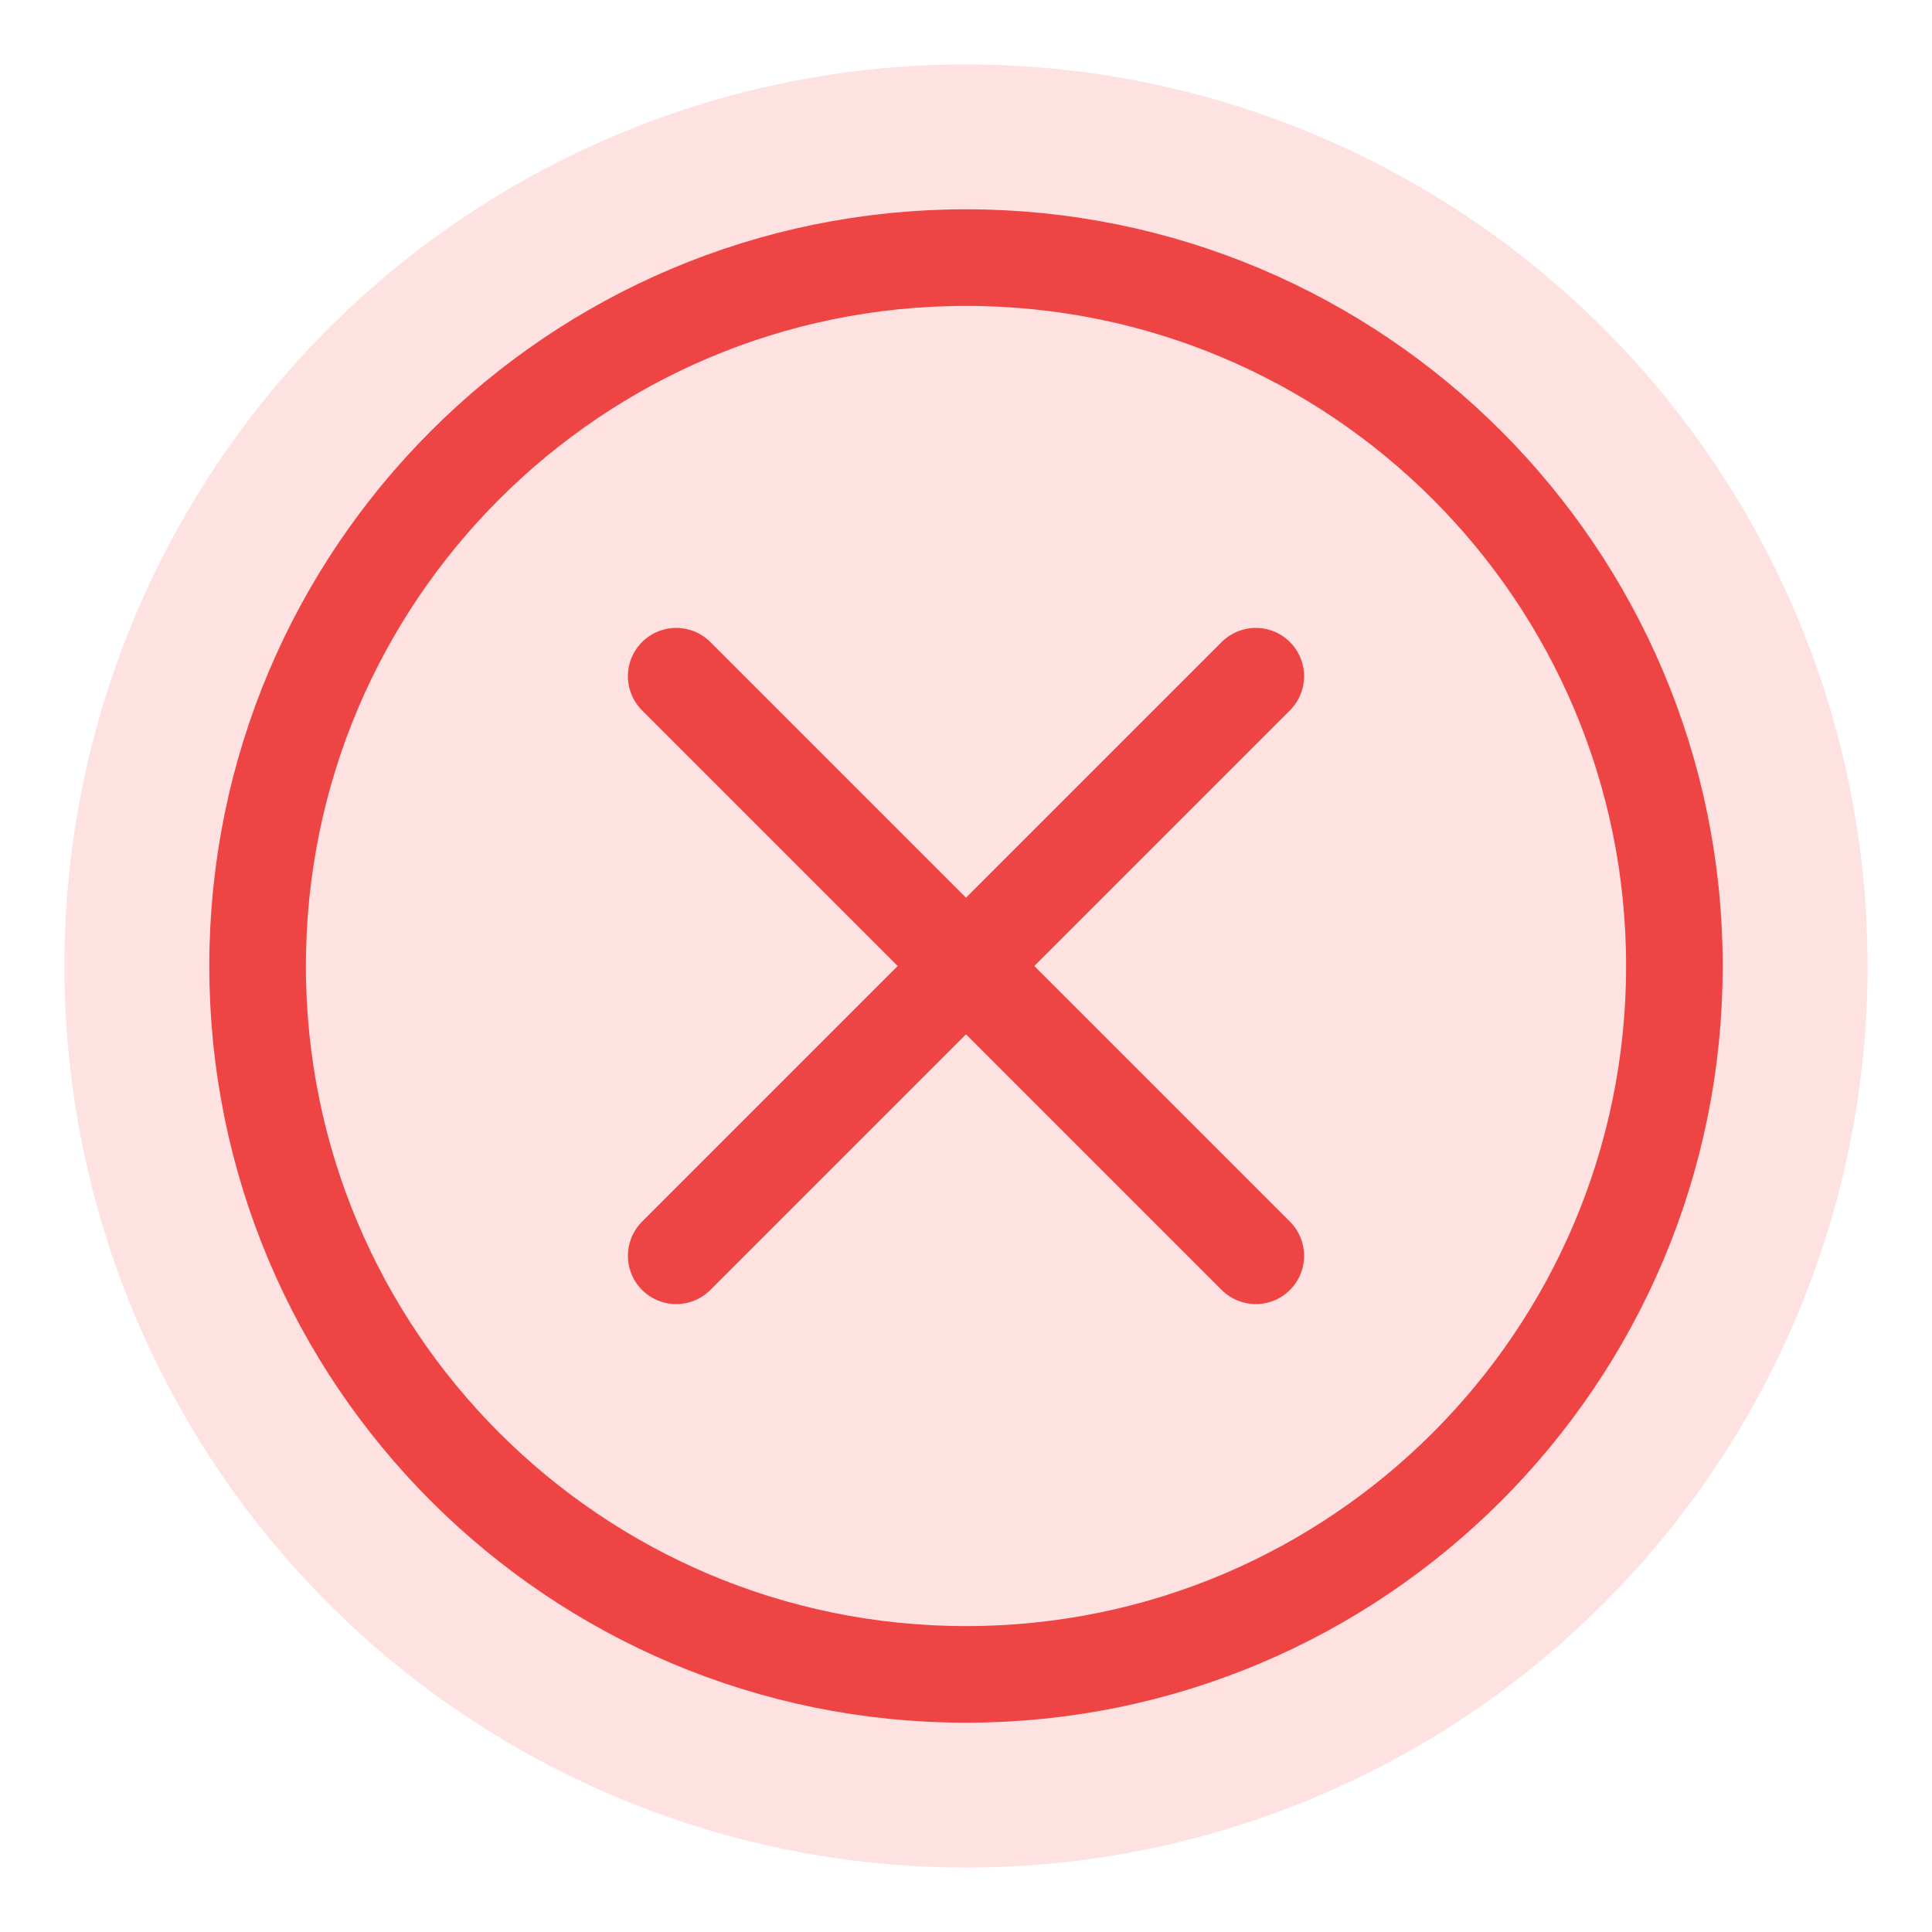 <svg width="120" height="120" viewBox="0 0 120 120" fill="none" xmlns="http://www.w3.org/2000/svg">
  <circle cx="60" cy="60" r="56" fill="#FEE2E2" />
  <path d="M60 104C84.3 104 104 84.3 104 60C104 35.7 84.3 16 60 16C35.7 16 16 35.7 16 60C16 84.3 35.7 104 60 104Z" stroke="#EF4444" stroke-width="6" />
  <path d="M42 42L78 78M78 42L42 78" stroke="#EF4444" stroke-width="6" stroke-linecap="round" />
</svg>
